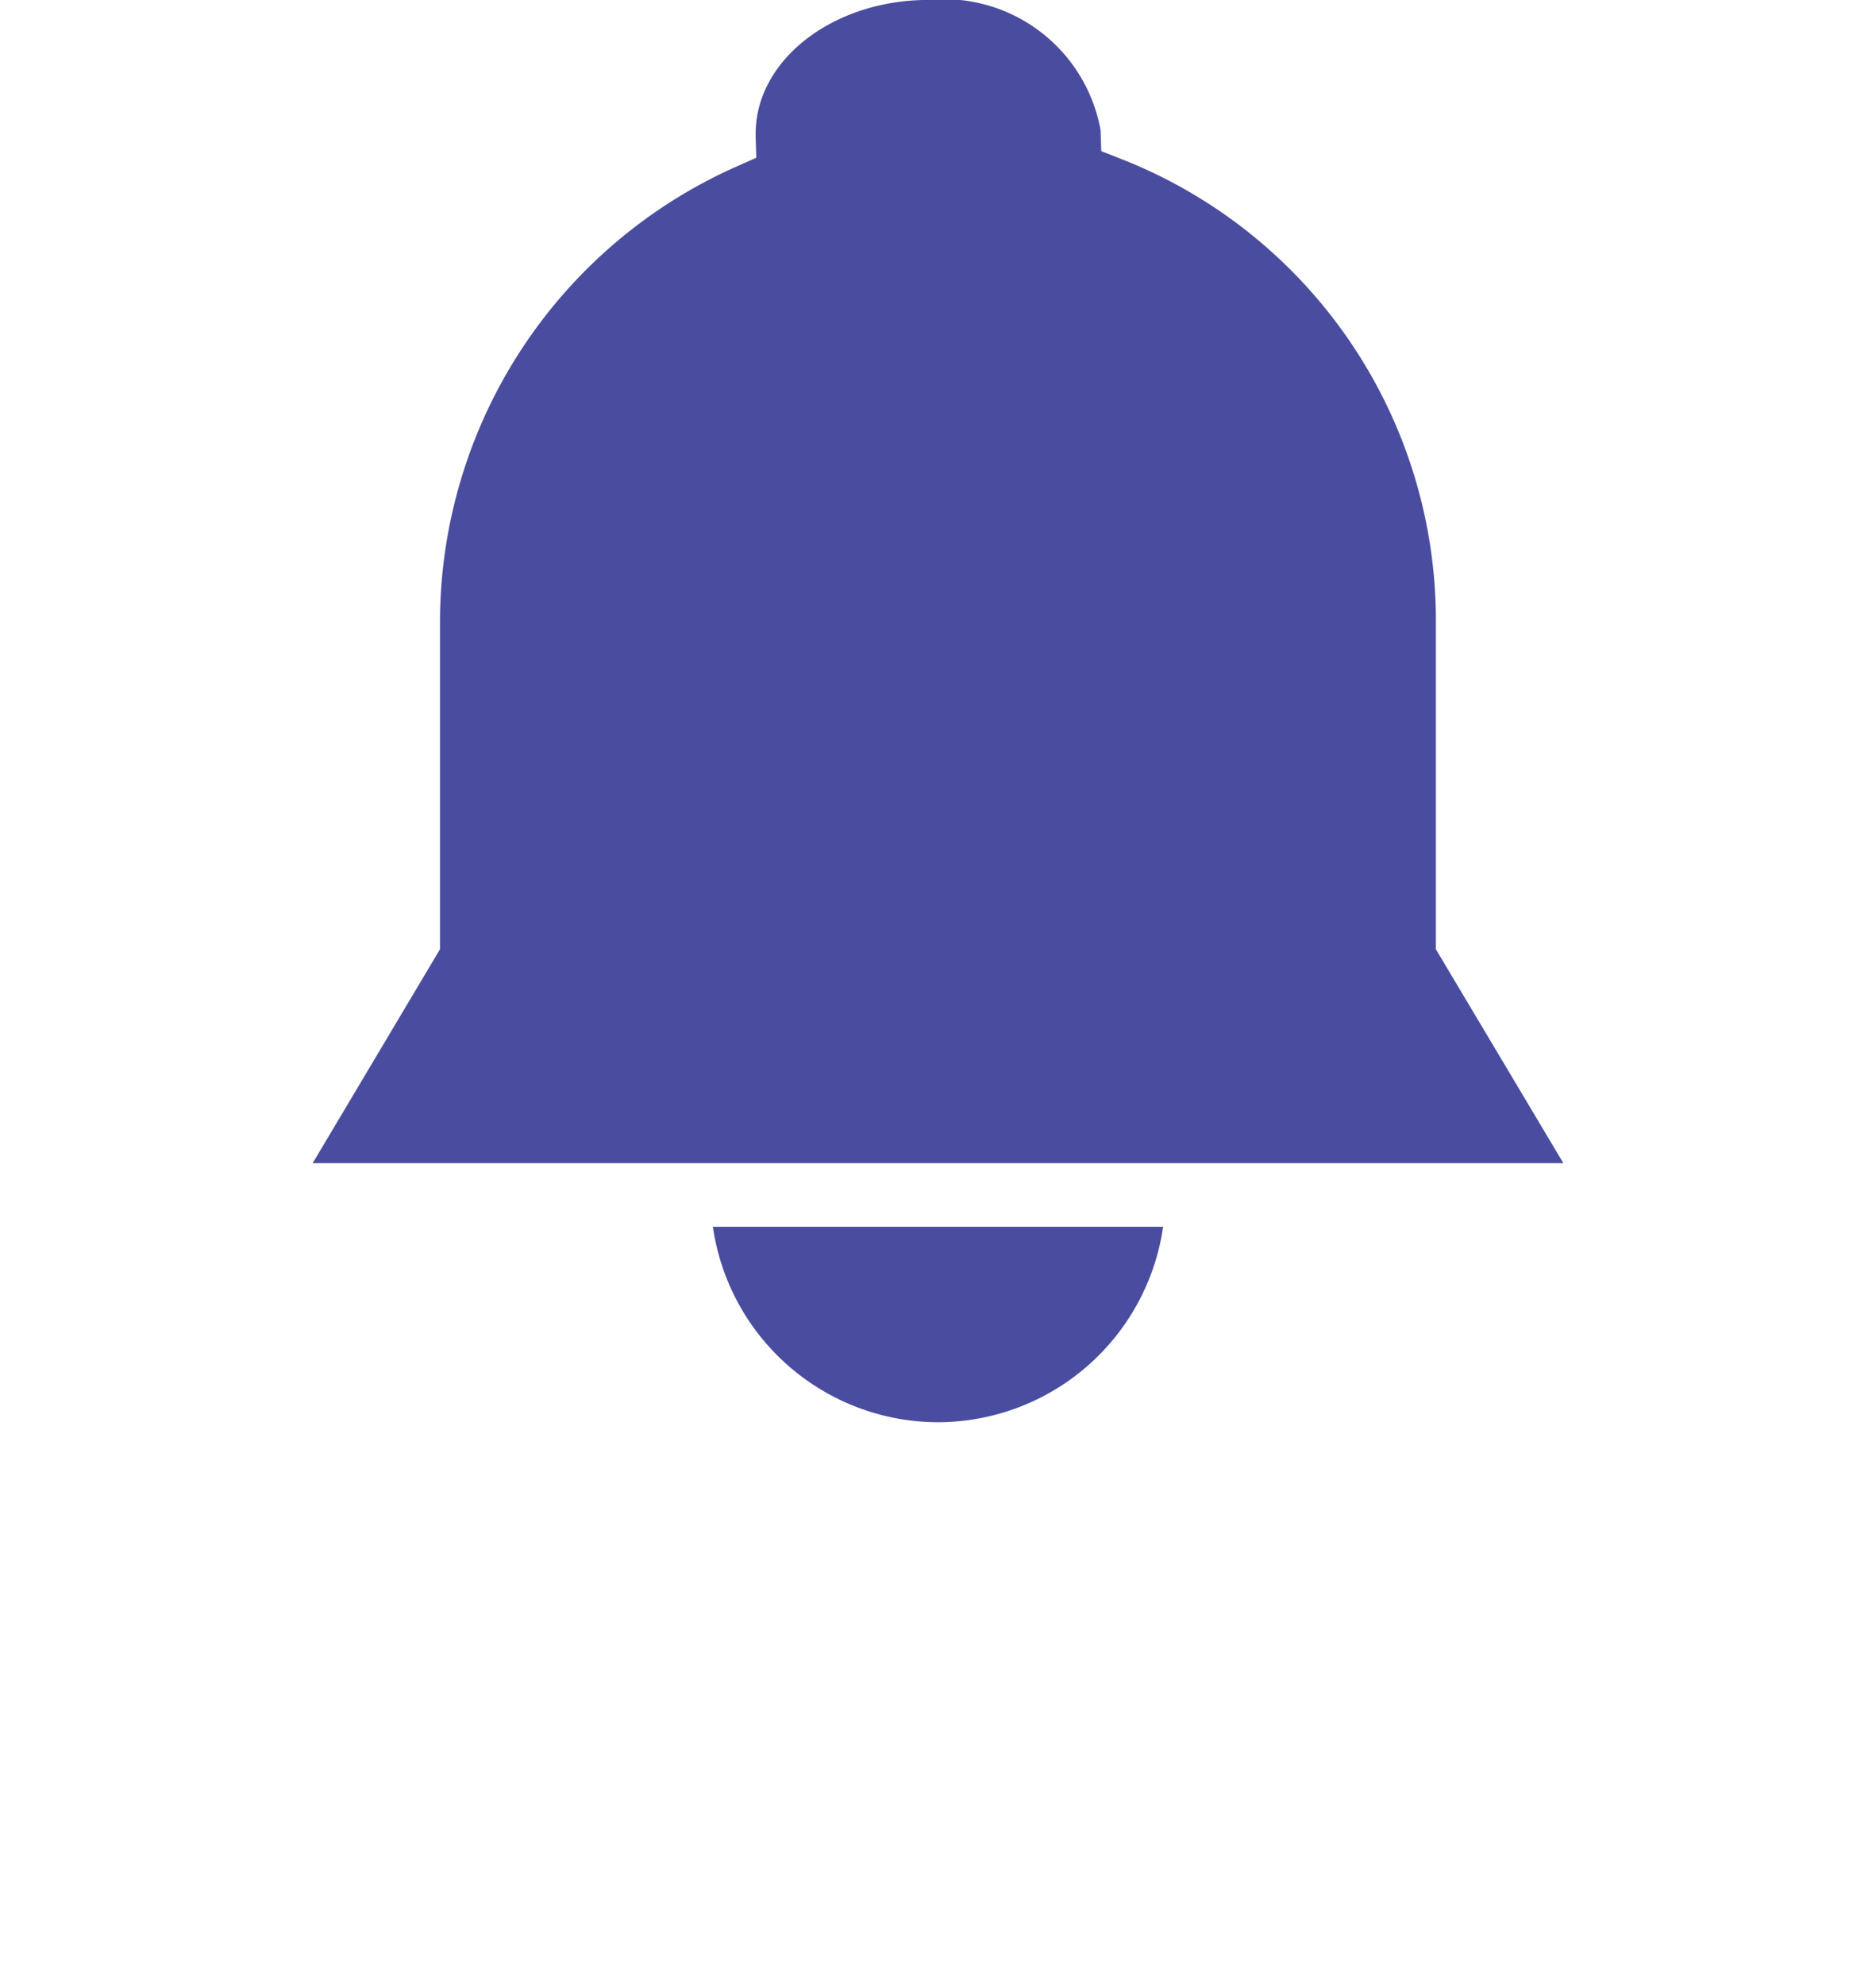 <svg xmlns="http://www.w3.org/2000/svg" width="30" height="31.734" viewBox="0 0 30 31.734">
    <defs>
        <filter id="lafwvc79va" x="3" y="23.734" width="24" height="8" filterUnits="userSpaceOnUse">
            <feOffset/>
            <feGaussianBlur stdDeviation="1" result="blur"/>
            <feFlood flood-color="#4a4d9f" flood-opacity=".302"/>
            <feComposite operator="in" in2="blur"/>
        </filter>
    </defs>
    <path data-name="사각형 2852" style="fill:none" d="M0 0h30v30H0z"/>
    <g data-name="그룹 2949">
        <g style="filter:url(#lafwvc79va)">
            <ellipse data-name="타원 570" cx="9" cy="1" rx="9" ry="1" transform="translate(6 26.727)" style="fill:#fff"/>
        </g>
        <g data-name="그룹 2927">
            <path data-name="빼기 83" d="M10 22.734a3.645 3.645 0 0 1-3.6-3.124h7.2a3.645 3.645 0 0 1-3.6 3.124zm10-4.141H0l2.036-3.419V9.95a7.975 7.975 0 0 1 4.746-7.289l.312-.138-.01-.341v-.046C7.085.958 8.323 0 9.844 0A2.546 2.546 0 0 1 12.6 2.083l.011.334.311.122a7.925 7.925 0 0 1 5.04 7.411v5.224L20 18.592z" transform="translate(5 -.001)" style="fill:#4a4d9f"/>
        </g>
    </g>
</svg>

